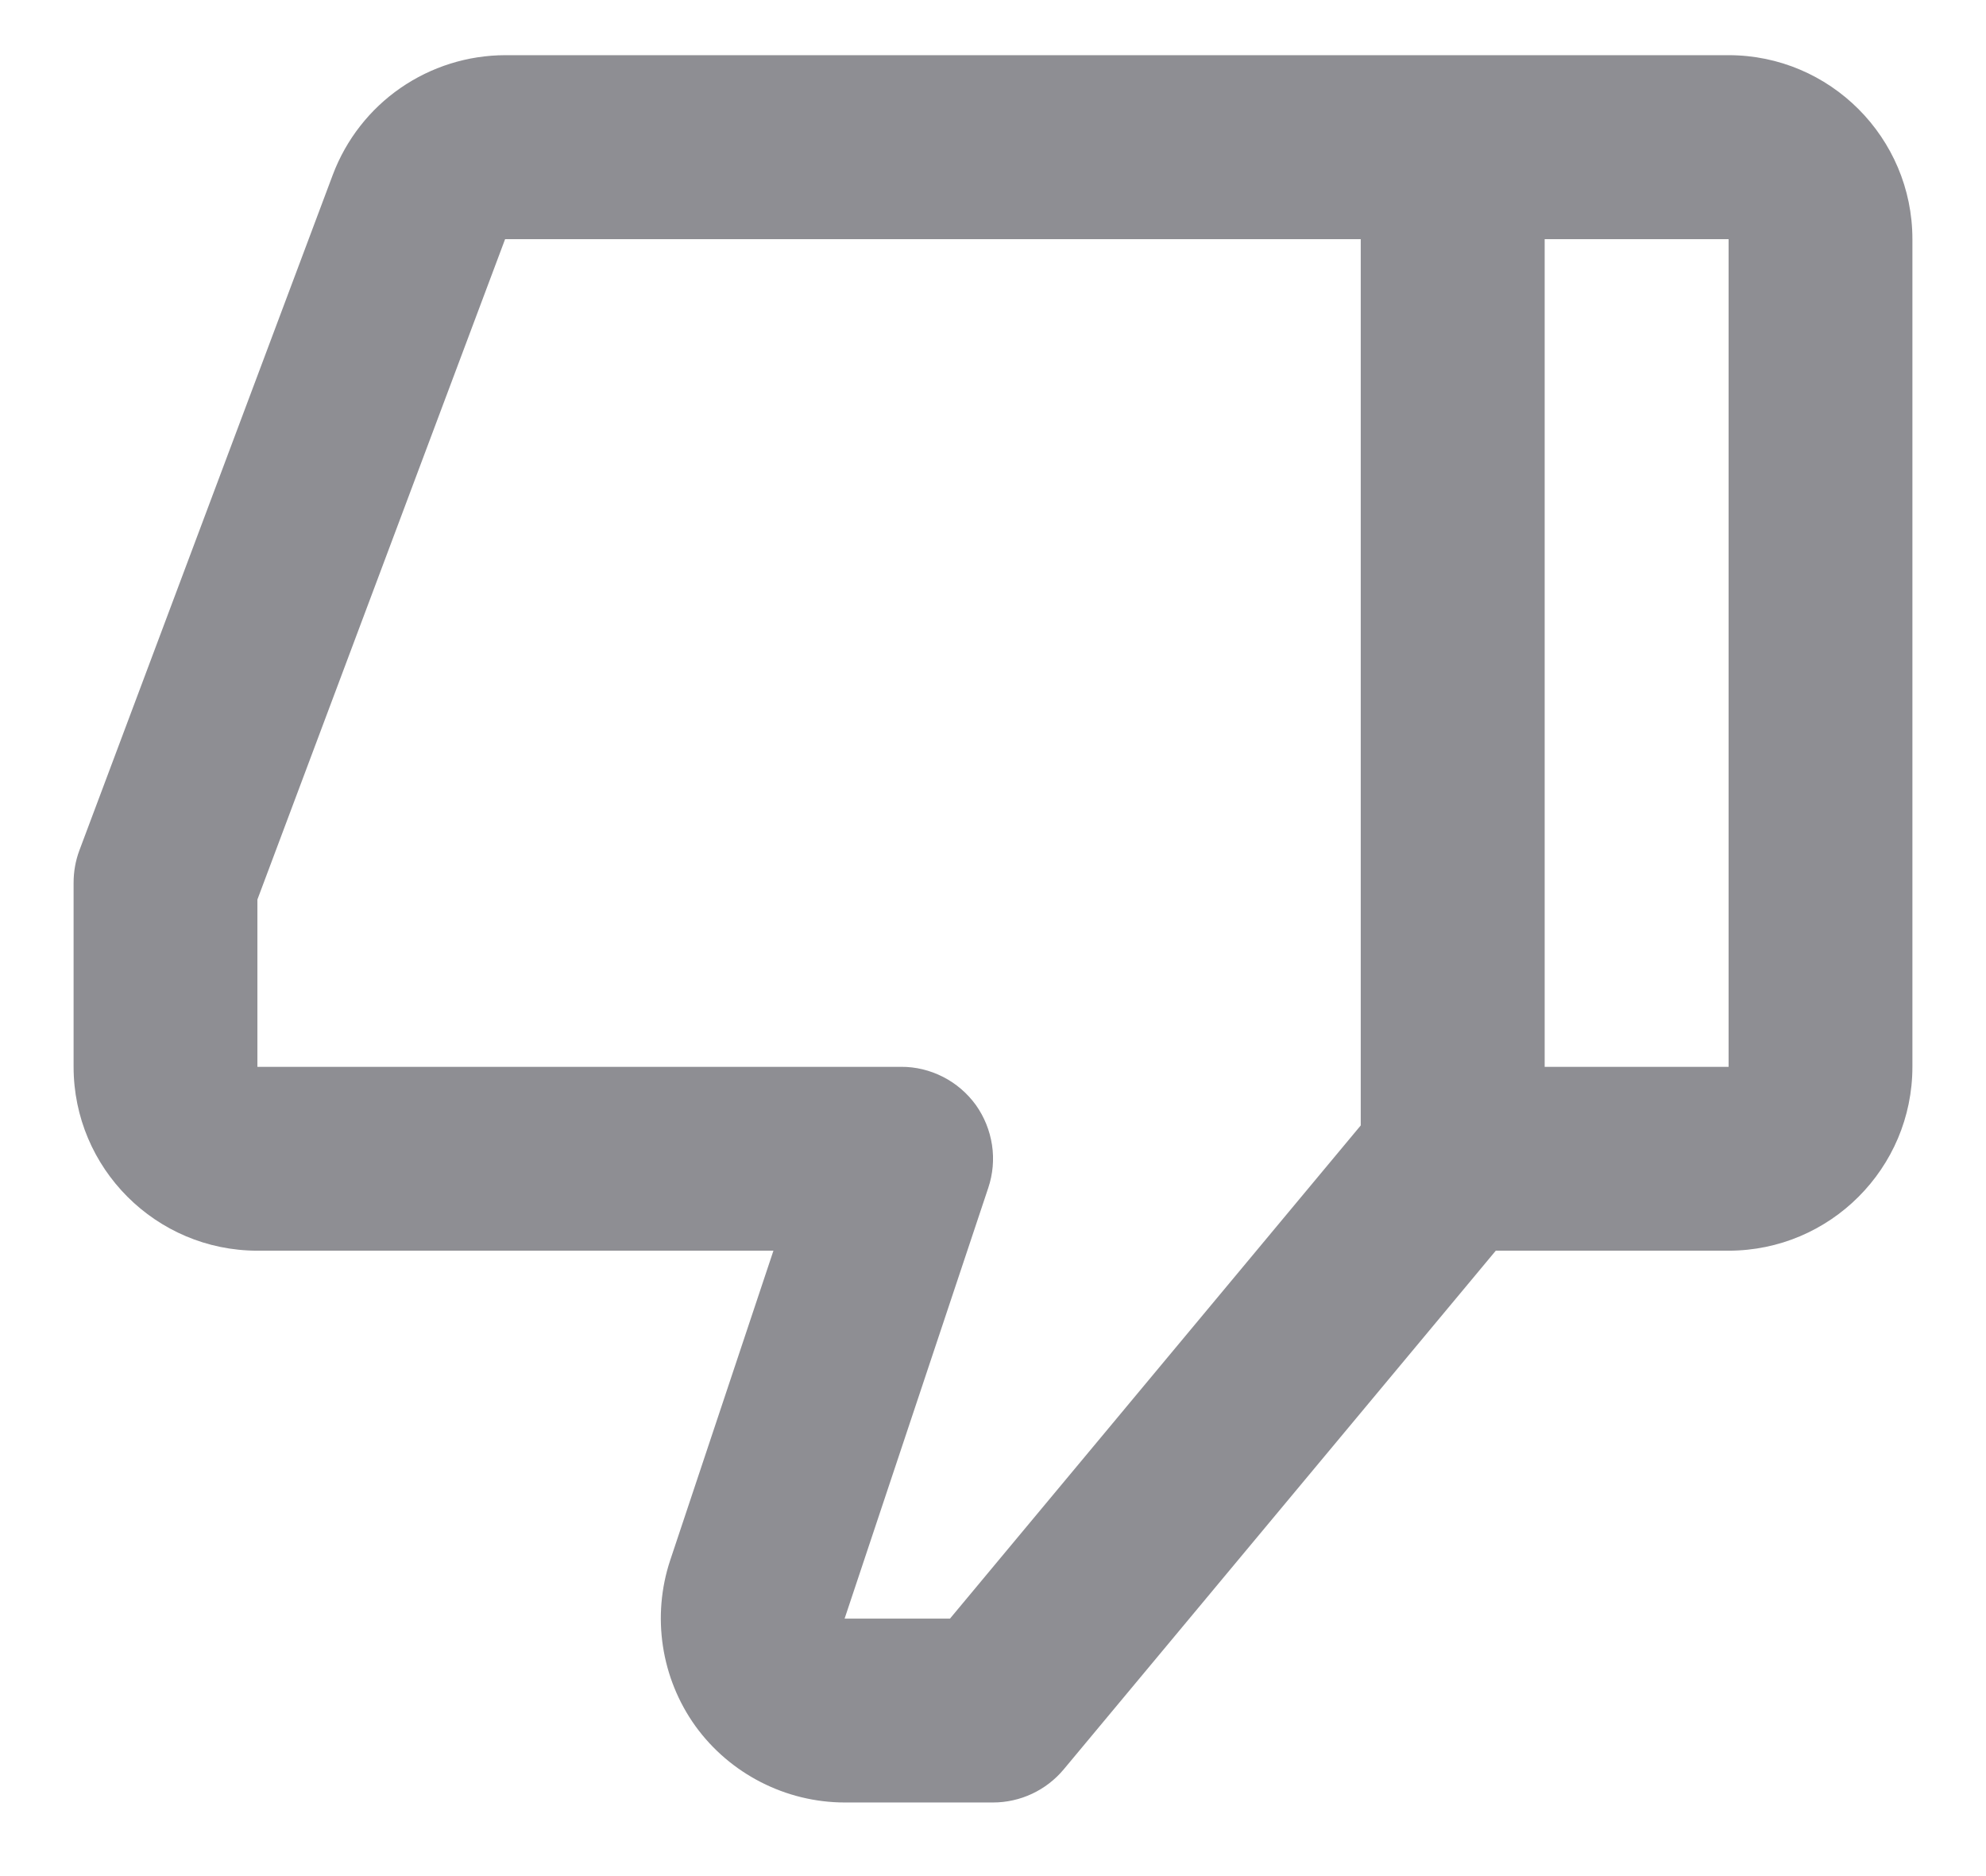 <svg width="18" height="17" viewBox="0 0 18 17" fill="none" xmlns="http://www.w3.org/2000/svg">
<path d="M2.333 11.333L7.01 11.333L6.074 14.139C5.906 14.646 5.991 15.207 6.303 15.641C6.616 16.074 7.123 16.333 7.657 16.333L9 16.333C9.248 16.333 9.482 16.223 9.641 16.033L13.557 11.333L15.667 11.333C16.586 11.333 17.333 10.586 17.333 9.667L17.333 2.167C17.333 1.248 16.586 0.5 15.667 0.5L4.578 0.5C4.238 0.501 3.908 0.605 3.629 0.798C3.35 0.991 3.137 1.265 3.017 1.582L0.719 7.707C0.684 7.801 0.667 7.9 0.667 8L0.667 9.667C0.667 10.586 1.414 11.333 2.333 11.333ZM15.667 9.667L14 9.667L14 2.167L15.667 2.167L15.667 9.667ZM2.333 8.151L4.578 2.167L12.333 2.167L12.333 10.198L8.61 14.667L7.655 14.667L8.957 10.764C8.999 10.639 9.011 10.505 8.991 10.375C8.971 10.244 8.921 10.12 8.844 10.012C8.766 9.905 8.665 9.818 8.547 9.758C8.429 9.698 8.299 9.666 8.167 9.667L2.333 9.667L2.333 8.151Z" fill="#8E8E93"/>
</svg>

